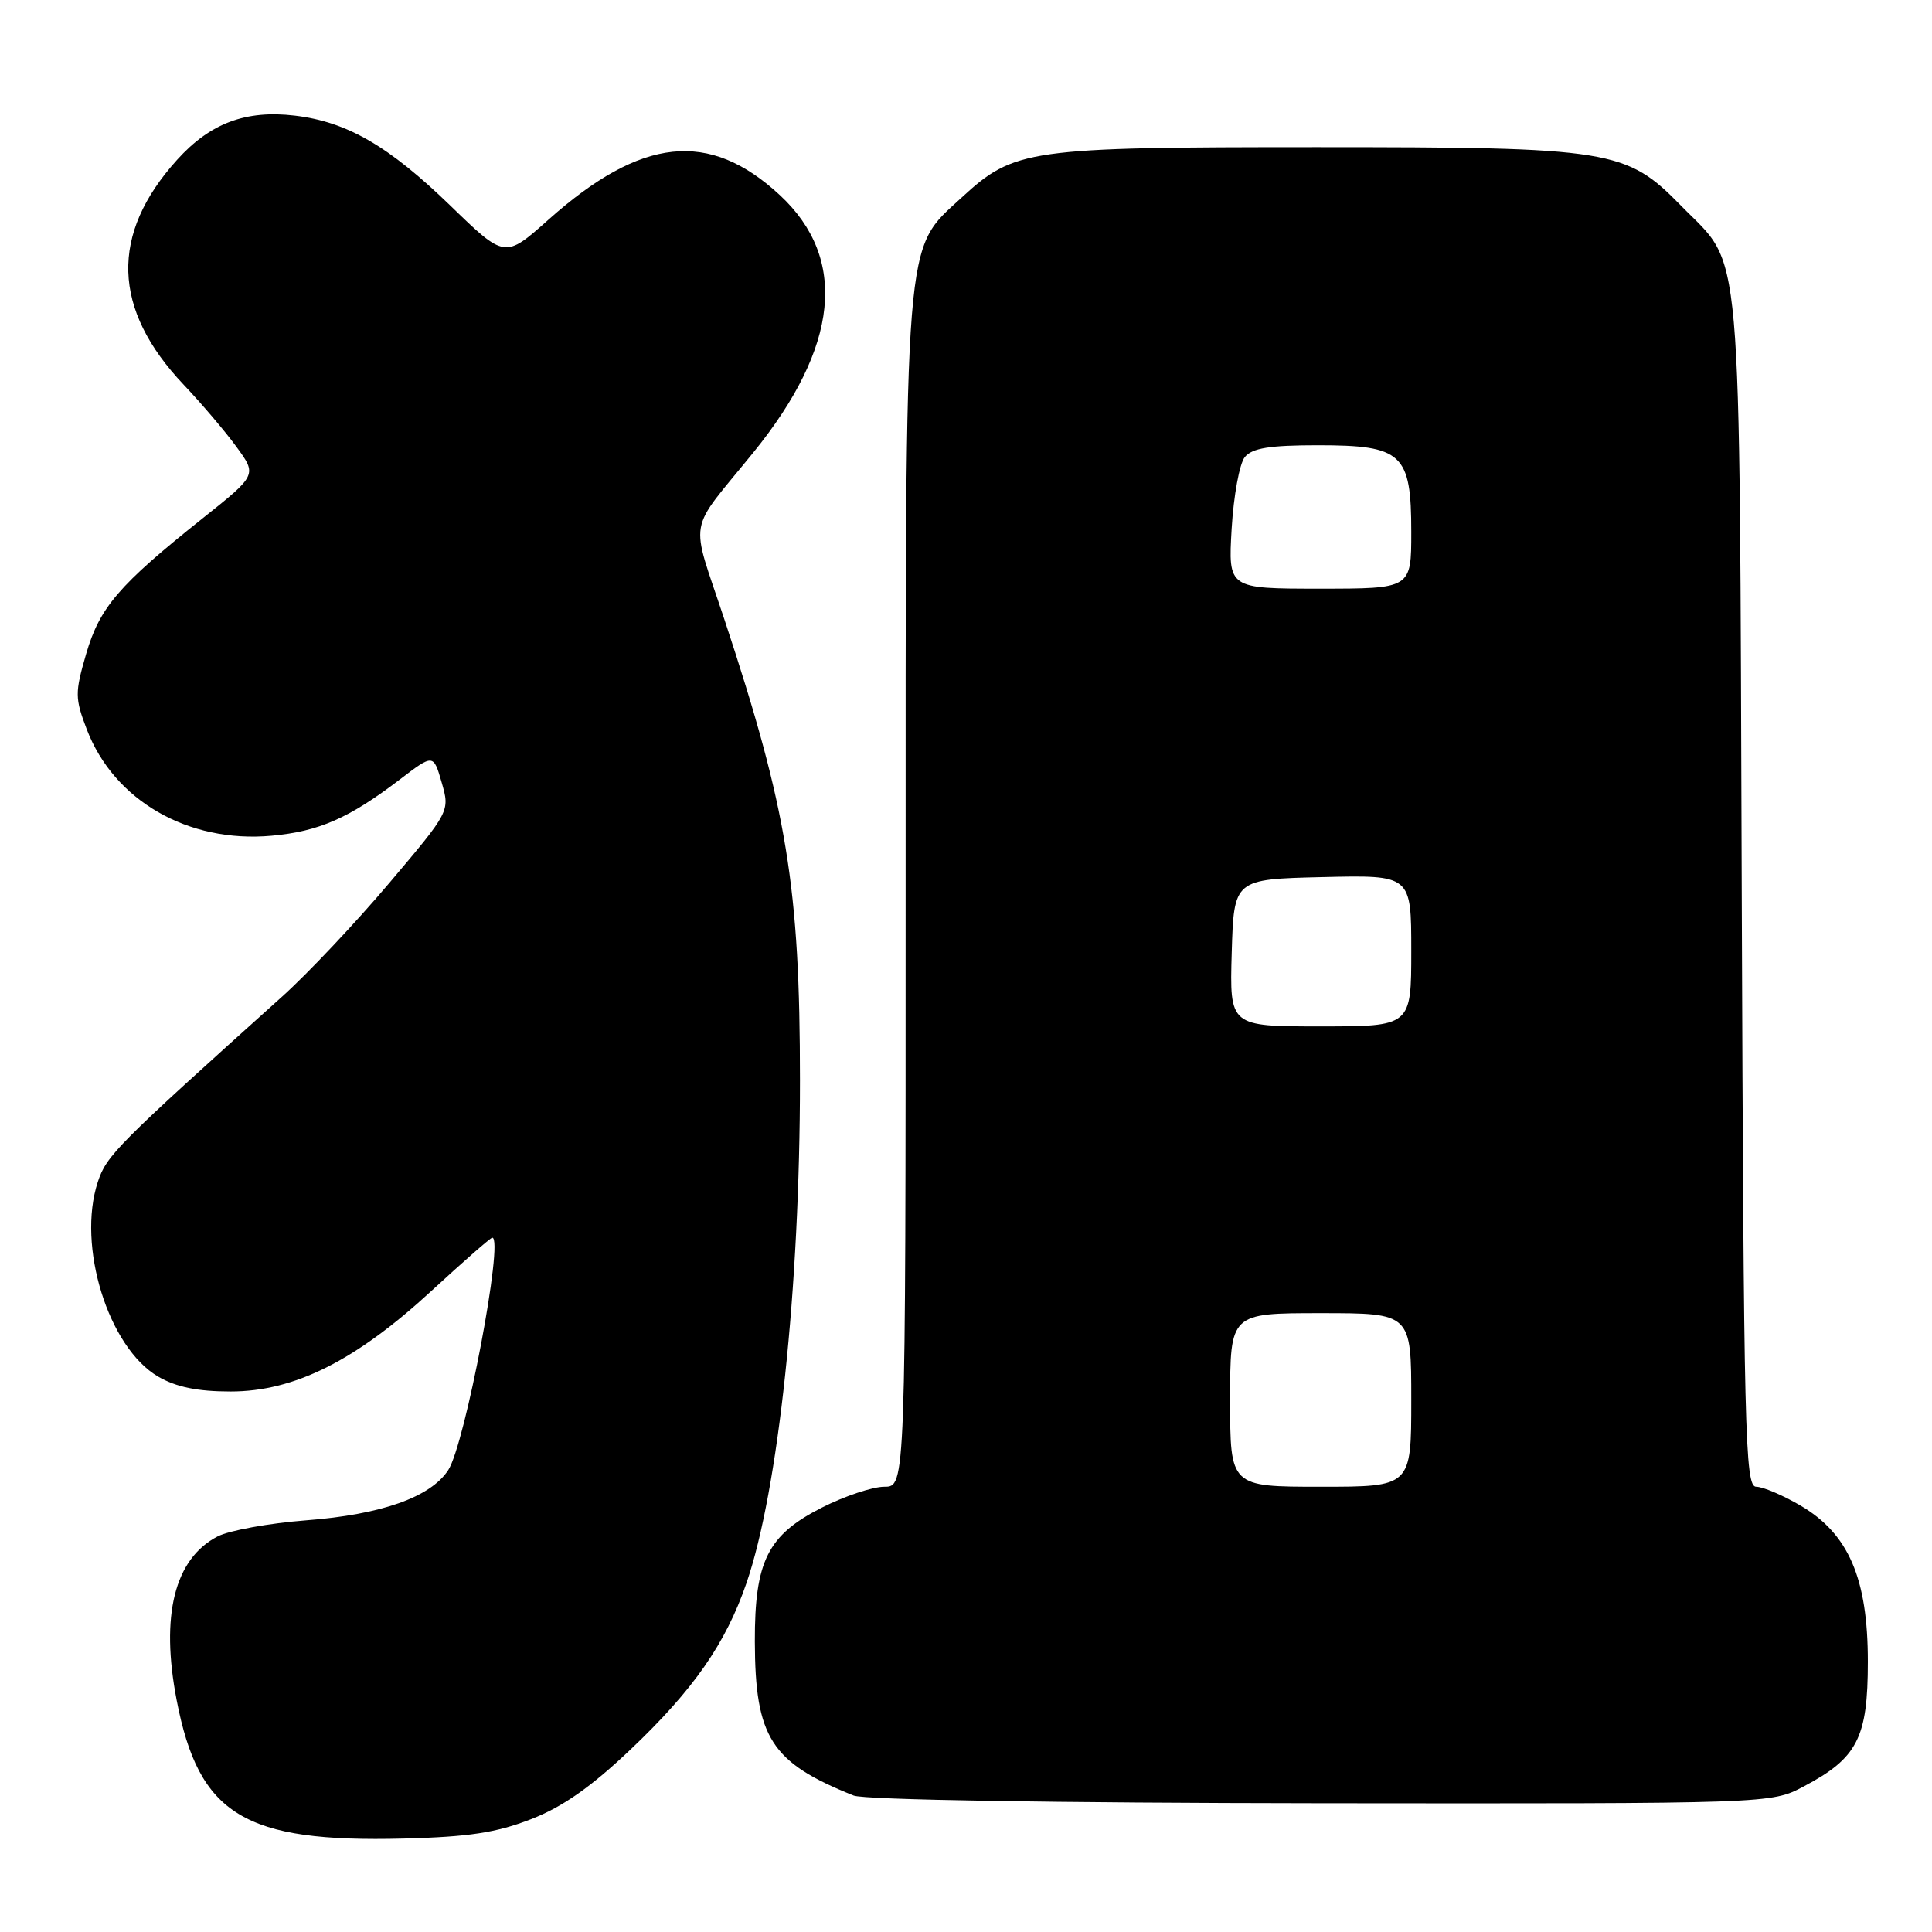 <?xml version="1.0" encoding="UTF-8" standalone="no"?>
<!DOCTYPE svg PUBLIC "-//W3C//DTD SVG 1.1//EN" "http://www.w3.org/Graphics/SVG/1.1/DTD/svg11.dtd" >
<svg xmlns="http://www.w3.org/2000/svg" xmlns:xlink="http://www.w3.org/1999/xlink" version="1.1" viewBox="0 0 256 256">
 <g >
 <path fill="currentColor"
d=" M 70.37 241.05 C 74.55 239.43 78.35 236.76 83.56 231.81 C 91.90 223.89 96.15 217.79 98.91 209.77 C 103.14 197.47 106.00 170.61 106.00 143.17 C 106.00 117.57 104.31 107.24 96.00 82.12 C 91.41 68.23 90.95 70.90 99.83 59.95 C 111.18 45.97 112.39 34.26 103.34 25.86 C 93.98 17.18 84.99 18.13 72.67 29.11 C 66.90 34.25 66.90 34.25 59.70 27.27 C 51.53 19.35 45.99 16.14 39.07 15.32 C 32.57 14.55 27.85 16.32 23.47 21.17 C 14.55 31.04 14.84 40.97 24.36 51.00 C 26.71 53.48 29.85 57.17 31.34 59.22 C 34.06 62.94 34.06 62.94 26.80 68.72 C 15.74 77.53 13.21 80.48 11.41 86.66 C 9.92 91.80 9.92 92.51 11.50 96.65 C 15.11 106.08 24.93 111.74 35.98 110.74 C 42.26 110.17 46.24 108.42 52.96 103.30 C 57.43 99.89 57.43 99.89 58.53 103.70 C 59.62 107.50 59.62 107.50 51.56 117.03 C 47.13 122.27 40.76 129.02 37.41 132.03 C 15.42 151.79 14.12 153.10 12.96 156.61 C 10.17 165.08 14.34 178.54 20.96 182.41 C 23.33 183.79 26.17 184.38 30.56 184.38 C 39.00 184.38 47.13 180.30 57.16 171.06 C 61.37 167.18 65.00 164.00 65.23 164.00 C 66.81 164.00 61.62 191.41 59.39 194.80 C 57.04 198.39 50.52 200.69 40.57 201.45 C 35.66 201.83 30.38 202.79 28.84 203.58 C 23.12 206.54 21.24 214.05 23.41 225.29 C 26.35 240.50 32.36 244.16 53.50 243.62 C 62.11 243.40 65.78 242.84 70.37 241.05 Z  M 239.01 236.71 C 246.13 232.95 247.50 230.27 247.50 220.17 C 247.50 209.13 244.95 203.23 238.57 199.49 C 236.23 198.12 233.59 197.00 232.70 197.00 C 231.22 197.00 231.05 190.10 230.79 118.25 C 230.46 29.67 230.99 35.68 222.76 27.27 C 215.47 19.81 213.51 19.50 174.50 19.50 C 136.15 19.50 134.40 19.75 127.41 26.19 C 119.73 33.27 120.00 29.89 120.00 118.68 C 120.00 197.00 120.00 197.00 117.18 197.00 C 115.63 197.00 111.92 198.24 108.93 199.75 C 101.72 203.40 100.00 206.84 100.02 217.50 C 100.06 230.25 102.16 233.54 113.11 237.92 C 114.53 238.49 139.67 238.90 175.09 238.94 C 234.69 239.00 234.69 239.00 239.01 236.71 Z  M 163.00 185.50 C 163.00 174.00 163.00 174.00 175.00 174.00 C 187.00 174.00 187.00 174.00 187.00 185.50 C 187.00 197.00 187.00 197.00 175.00 197.00 C 163.00 197.00 163.00 197.00 163.00 185.50 Z  M 163.21 126.25 C 163.50 116.50 163.50 116.50 175.25 116.22 C 187.00 115.94 187.00 115.94 187.00 125.97 C 187.00 136.00 187.00 136.00 174.96 136.00 C 162.93 136.00 162.93 136.00 163.21 126.25 Z  M 163.20 70.06 C 163.46 65.69 164.24 61.41 164.95 60.56 C 165.93 59.37 168.26 59.00 174.62 59.00 C 185.84 59.00 187.00 60.08 187.00 70.50 C 187.00 78.00 187.00 78.00 174.87 78.00 C 162.74 78.00 162.74 78.00 163.20 70.06 Z "/>
</g>
</svg>
